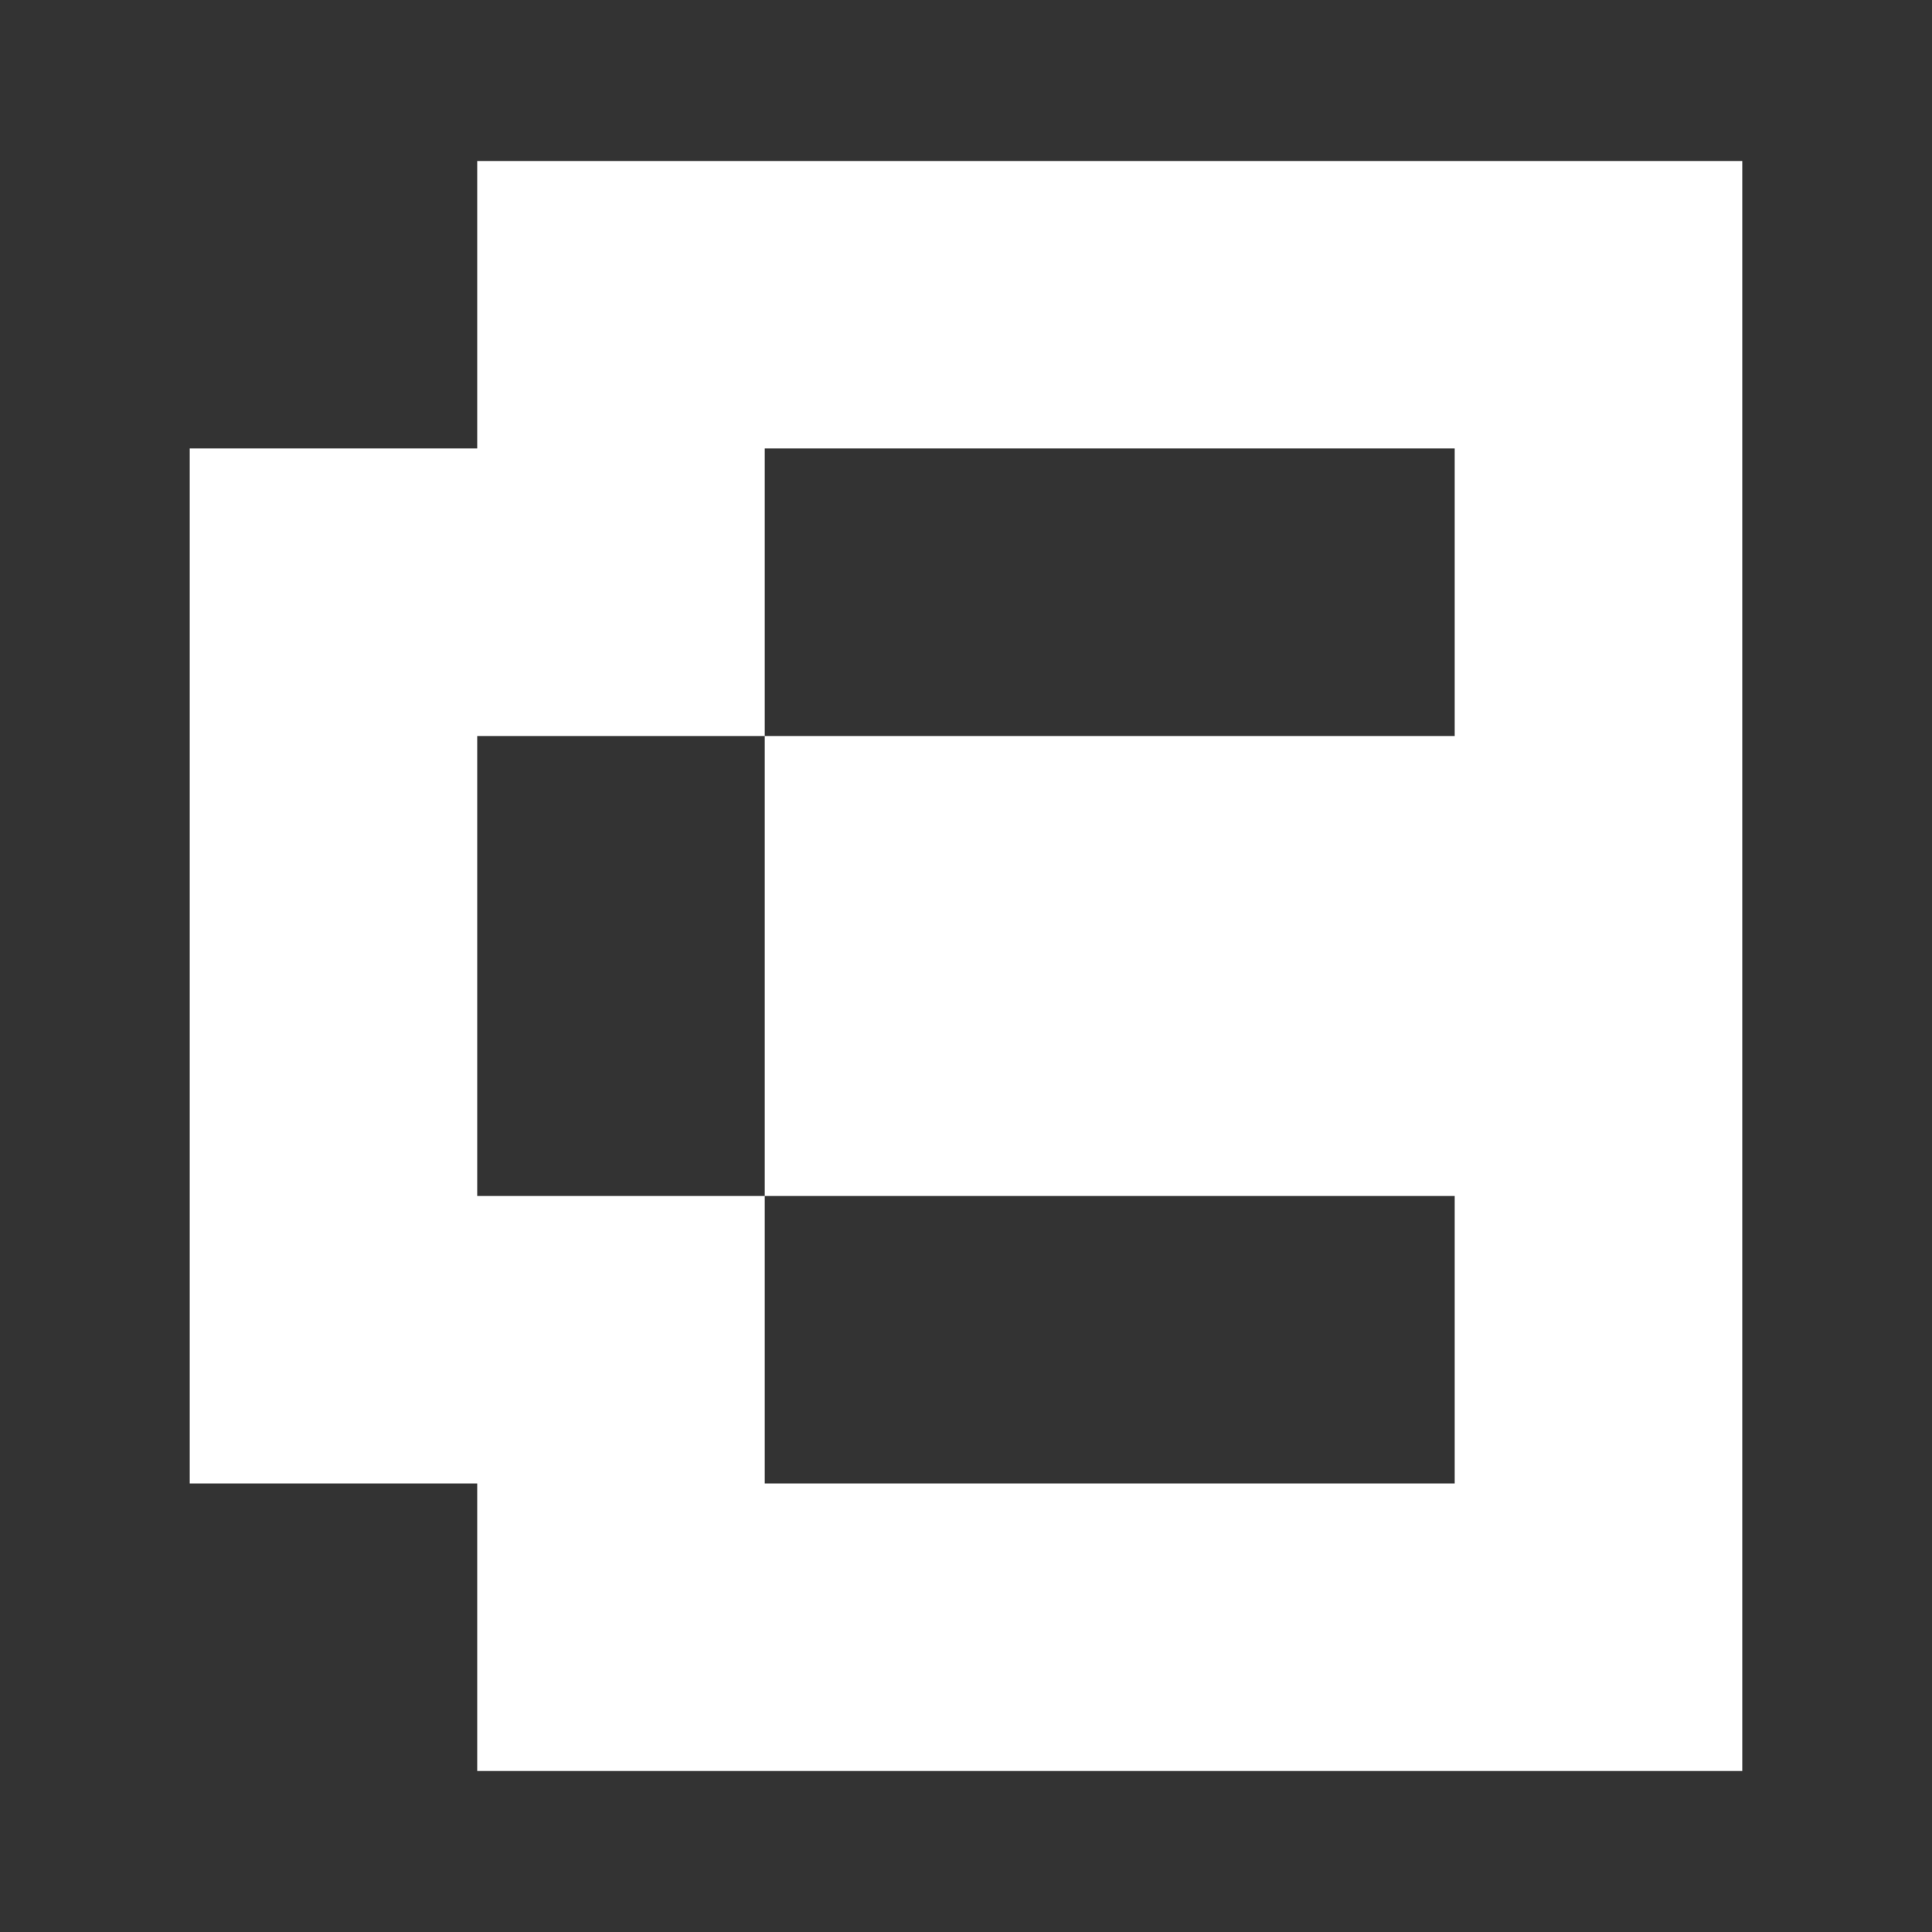 <svg width="24" height="24" viewBox="0 0 24 24" fill="none" xmlns="http://www.w3.org/2000/svg">
<rect x="0" y="0" width="24" height="24" fill="#333333" stroke="none"/>
<path d="M5.928 2H21.643V22H5.928V18.428H2.357V5.571H5.928V2ZM18.071 5.571H9.5V9.143H5.928V14.857H9.5V18.428H18.071V14.857H9.5V9.143H18.071V5.571Z" fill="white"/>
</svg>
